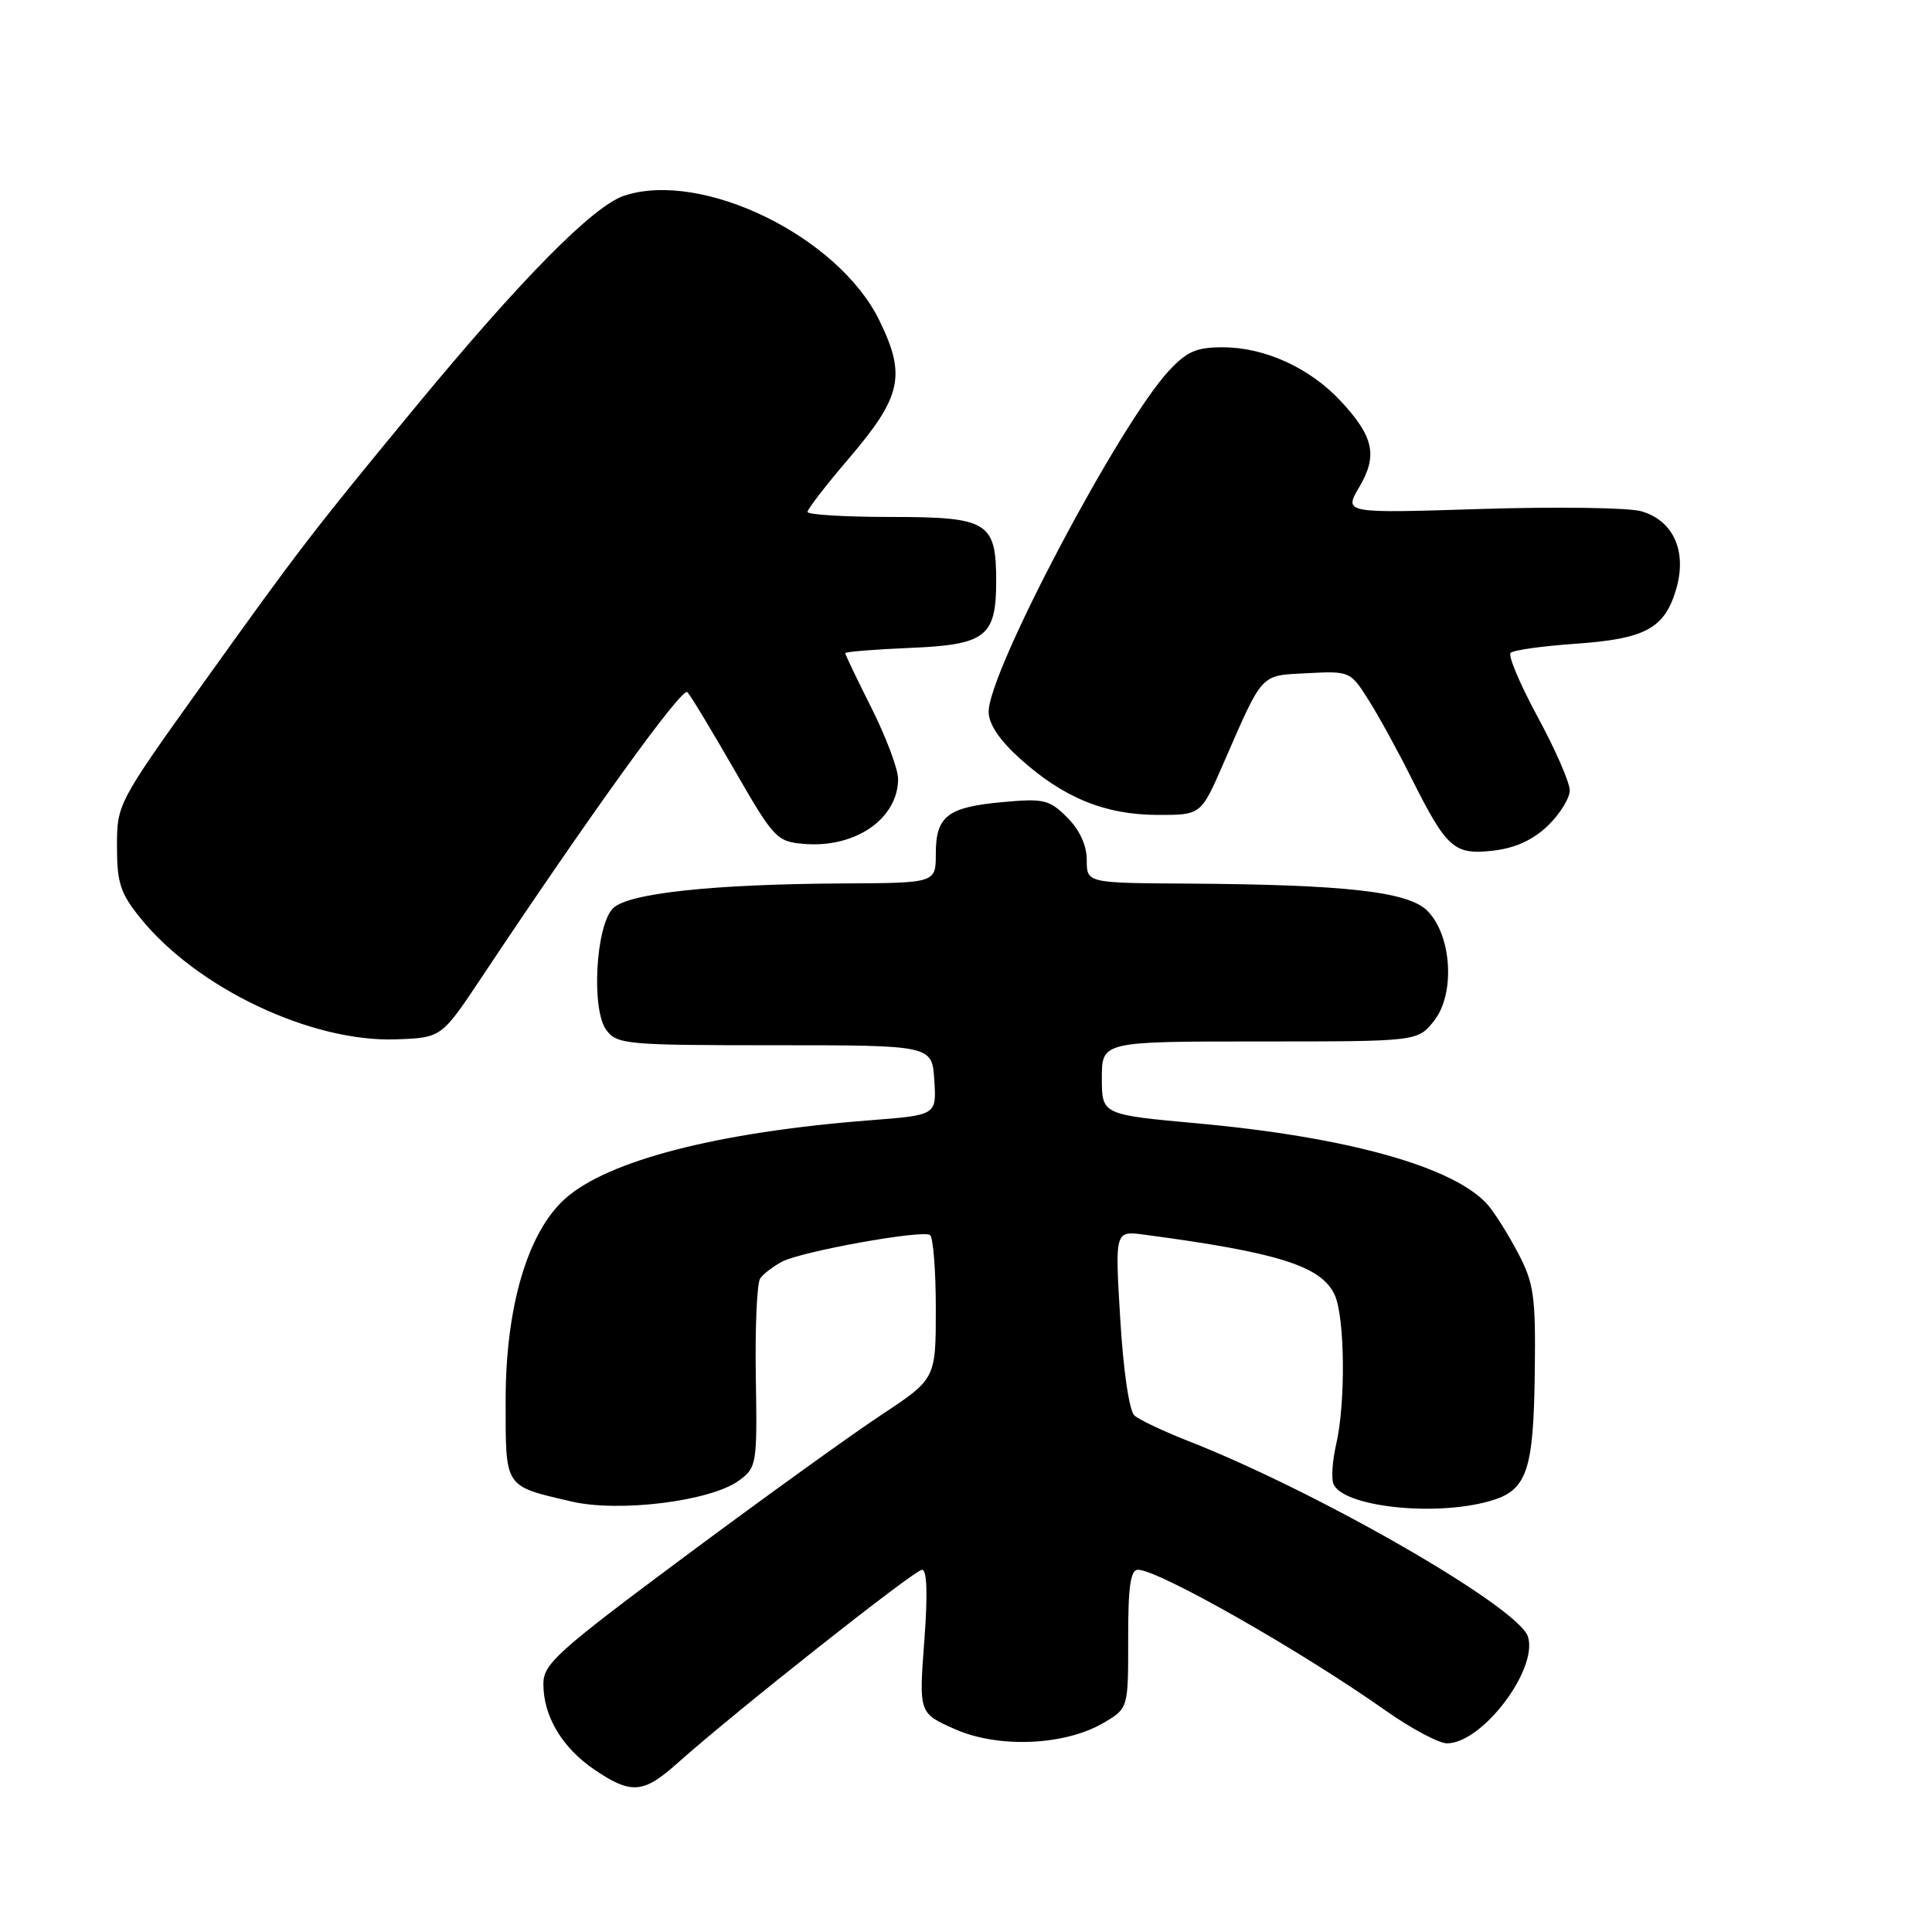 <?xml version="1.0" encoding="UTF-8" standalone="no"?>
<!DOCTYPE svg PUBLIC "-//W3C//DTD SVG 1.1//EN" "http://www.w3.org/Graphics/SVG/1.1/DTD/svg11.dtd" >
<svg xmlns="http://www.w3.org/2000/svg" xmlns:xlink="http://www.w3.org/1999/xlink" version="1.1" viewBox="0 0 256 256">
 <g >
 <path fill="currentColor"
d=" M 89.75 233.64 C 97.22 226.96 121.19 208.00 122.18 208.00 C 122.84 208.00 122.94 211.31 122.47 217.50 C 121.76 227.01 121.76 227.01 126.55 229.13 C 132.32 231.68 141.10 231.30 146.24 228.28 C 149.50 226.36 149.50 226.36 149.49 217.18 C 149.47 210.29 149.80 208.00 150.78 208.00 C 153.50 208.00 172.37 218.73 183.63 226.68 C 187.00 229.05 190.65 231.00 191.74 231.00 C 196.40 231.00 203.83 221.20 202.46 216.86 C 201.22 212.97 174.82 197.76 157.50 190.96 C 154.20 189.67 150.97 188.14 150.32 187.56 C 149.63 186.94 148.85 181.66 148.44 174.79 C 147.73 163.08 147.73 163.08 151.62 163.60 C 169.42 165.96 175.12 167.77 176.86 171.60 C 178.21 174.56 178.32 185.91 177.05 191.37 C 176.56 193.50 176.39 195.85 176.68 196.60 C 177.84 199.62 189.91 200.99 197.30 198.93 C 202.35 197.53 203.22 195.05 203.37 181.50 C 203.49 171.72 203.24 170.00 201.13 166.00 C 199.83 163.53 198.03 160.66 197.13 159.64 C 192.73 154.64 178.65 150.68 158.75 148.86 C 146.00 147.70 146.00 147.70 146.00 142.85 C 146.00 138.00 146.00 138.00 166.93 138.00 C 187.85 138.00 187.85 138.00 190.03 135.25 C 192.85 131.67 192.37 123.93 189.13 120.68 C 186.59 118.14 178.29 117.21 157.25 117.08 C 144.00 117.00 144.00 117.00 144.00 113.95 C 144.00 112.01 143.06 109.97 141.41 108.32 C 139.05 105.96 138.31 105.78 132.88 106.28 C 125.55 106.94 124.00 108.14 124.00 113.12 C 124.00 117.00 124.00 117.00 111.75 117.06 C 94.43 117.15 83.21 118.36 81.23 120.35 C 78.93 122.65 78.32 133.80 80.35 136.50 C 81.77 138.39 83.02 138.50 102.68 138.50 C 123.50 138.50 123.50 138.50 123.80 143.13 C 124.10 147.76 124.10 147.76 115.30 148.44 C 95.10 150.01 80.51 153.77 74.85 158.86 C 69.91 163.31 67.00 173.18 67.00 185.51 C 67.00 197.27 66.73 196.85 75.69 198.95 C 82.02 200.44 94.18 198.92 97.92 196.18 C 100.27 194.45 100.34 194.05 100.15 182.45 C 100.04 175.88 100.30 170.00 100.73 169.40 C 101.15 168.79 102.47 167.79 103.64 167.17 C 106.21 165.82 122.11 162.95 123.22 163.64 C 123.65 163.90 124.00 168.30 124.00 173.41 C 124.00 182.71 124.00 182.71 116.75 187.50 C 112.76 190.14 101.06 198.57 90.75 206.24 C 73.79 218.86 72.00 220.47 72.00 223.14 C 72.00 227.41 74.48 231.57 78.74 234.47 C 83.62 237.79 85.25 237.67 89.75 233.64 Z  M 63.82 129.50 C 78.24 107.84 90.39 90.99 91.08 91.71 C 91.50 92.14 94.30 96.78 97.30 102.00 C 102.54 111.11 102.92 111.51 106.51 111.82 C 113.33 112.40 119.00 108.49 119.00 103.20 C 119.00 101.90 117.42 97.70 115.50 93.86 C 113.57 90.03 112.00 86.74 112.00 86.55 C 112.00 86.36 115.86 86.05 120.58 85.85 C 130.62 85.44 132.00 84.37 132.00 77.00 C 132.00 69.16 130.92 68.50 118.08 68.50 C 111.99 68.50 107.00 68.20 107.00 67.83 C 107.00 67.46 109.47 64.26 112.50 60.72 C 119.48 52.54 120.09 49.75 116.51 42.44 C 111.08 31.33 93.04 22.52 82.71 25.93 C 78.60 27.29 69.10 36.91 54.99 54.00 C 41.38 70.50 39.66 72.74 26.95 90.50 C 15.58 106.38 15.50 106.54 15.50 112.16 C 15.50 117.00 15.95 118.37 18.61 121.66 C 26.12 130.95 41.26 138.12 52.50 137.72 C 58.50 137.50 58.50 137.50 63.82 129.50 Z  M 205.08 109.43 C 206.68 107.89 208.00 105.77 208.00 104.73 C 208.00 103.69 206.09 99.31 203.75 95.00 C 201.42 90.69 199.80 86.87 200.16 86.51 C 200.51 86.15 204.34 85.61 208.65 85.31 C 217.99 84.66 220.53 83.31 222.08 78.14 C 223.58 73.11 221.78 69.00 217.50 67.75 C 215.85 67.26 206.30 67.13 196.28 67.44 C 178.06 68.02 178.06 68.02 180.11 64.54 C 182.58 60.36 182.03 57.85 177.64 53.13 C 173.59 48.78 167.64 46.05 162.15 46.02 C 158.56 46.00 157.30 46.54 154.91 49.10 C 148.39 56.08 131.00 88.96 131.00 94.31 C 131.00 95.92 132.42 98.05 135.11 100.48 C 140.86 105.68 146.38 107.95 153.31 107.98 C 159.13 108.00 159.13 108.00 162.07 101.25 C 167.44 88.95 166.90 89.54 173.24 89.20 C 178.85 88.91 178.94 88.95 181.33 92.74 C 182.67 94.85 185.21 99.48 186.99 103.04 C 191.70 112.44 192.66 113.30 197.82 112.72 C 200.75 112.39 203.10 111.32 205.08 109.43 Z "/>
</g>
</svg>